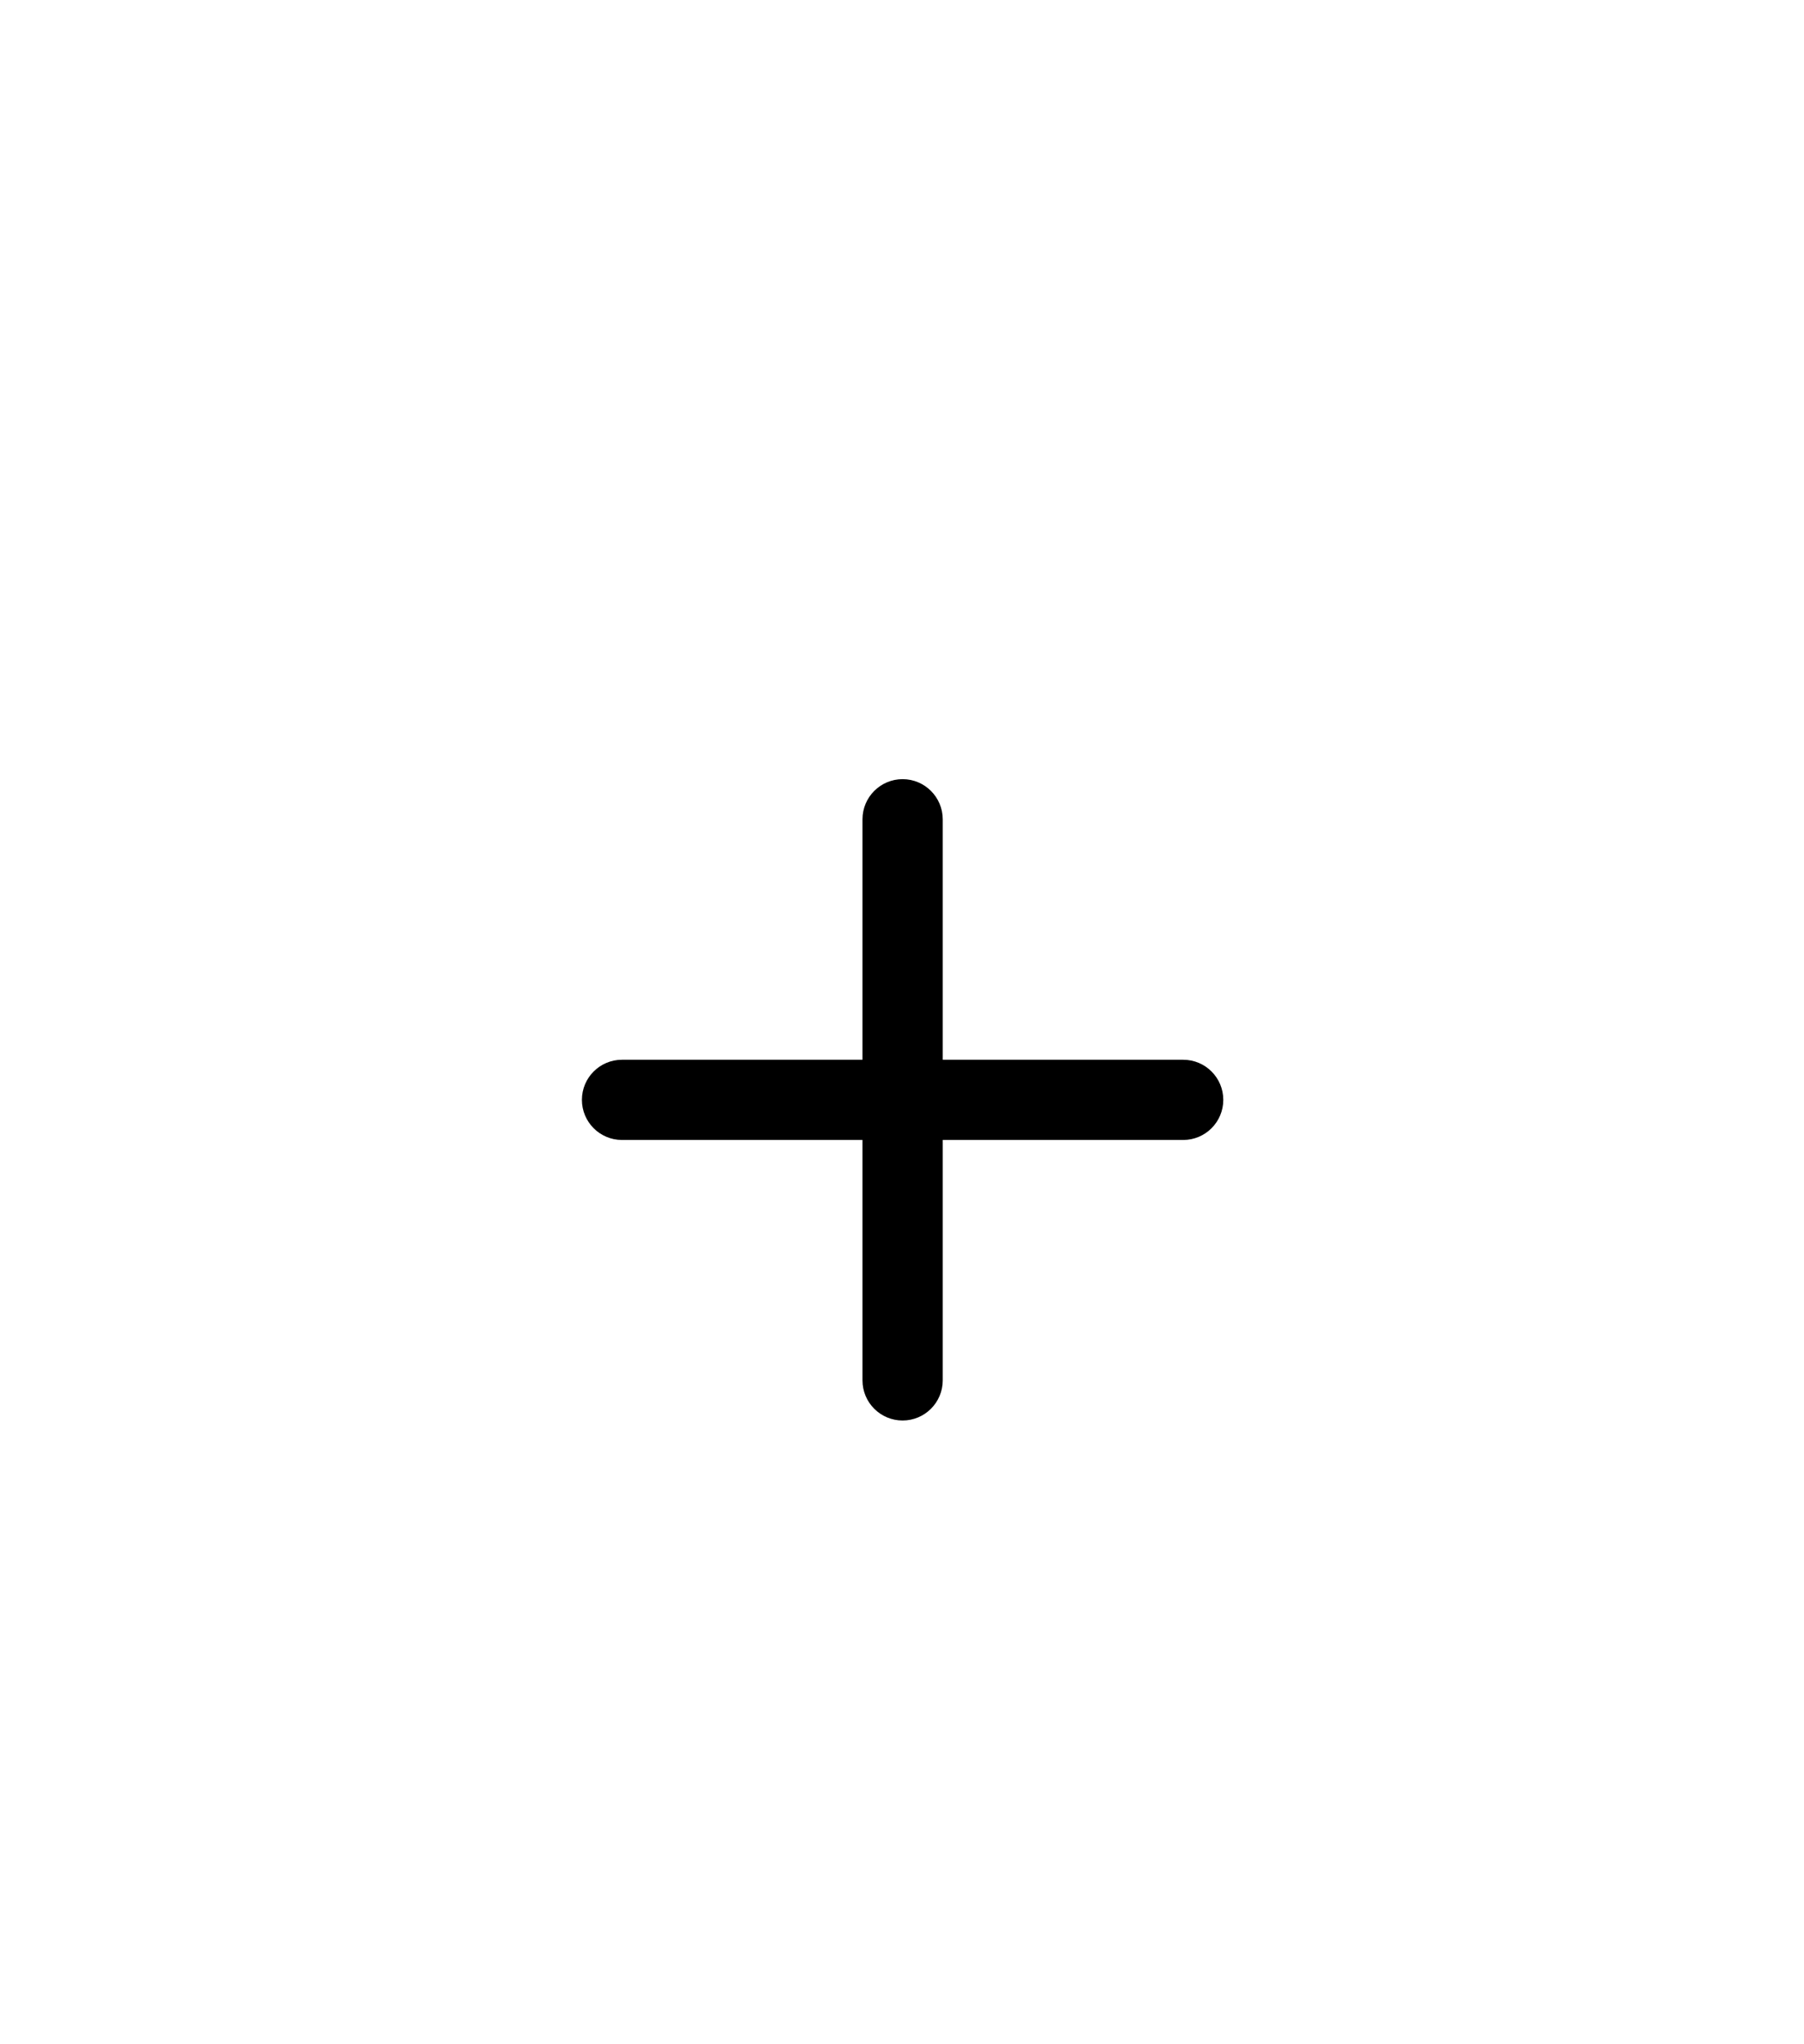 <svg width="30" height="34" viewBox="0 0 30 34" fill="none" xmlns="http://www.w3.org/2000/svg">
<g filter="url(#filter0_d_1_447)">
<rect x="5.01" y="5.34" width="20" height="20" rx="10" fill="white" fill-opacity="0.9" shape-rendering="crispEdges"/>
<g clip-path="url(#clip0_1_447)">
<g clip-path="url(#clip1_1_447)">
<path fill-rule="evenodd" clip-rule="evenodd" d="M15.677 10.626C15.677 10.258 15.378 9.959 15.01 9.959C14.642 9.959 14.343 10.258 14.343 10.626V14.626H10.343C9.975 14.626 9.677 14.925 9.677 15.293C9.677 15.661 9.975 15.96 10.343 15.96H14.343V19.959C14.343 20.328 14.642 20.626 15.01 20.626C15.378 20.626 15.677 20.328 15.677 19.959V15.96H19.677C20.045 15.96 20.343 15.661 20.343 15.293C20.343 14.925 20.045 14.626 19.677 14.626H15.677V10.626Z" fill="black"/>
</g>
</g>
</g>
<defs>
<filter id="filter0_d_1_447" x="0.01" y="3.34" width="30" height="30" filterUnits="userSpaceOnUse" color-interpolation-filters="sRGB">
<feFlood flood-opacity="0" result="BackgroundImageFix"/>
<feColorMatrix in="SourceAlpha" type="matrix" values="0 0 0 0 0 0 0 0 0 0 0 0 0 0 0 0 0 0 127 0" result="hardAlpha"/>
<feOffset dy="3"/>
<feGaussianBlur stdDeviation="2.5"/>
<feComposite in2="hardAlpha" operator="out"/>
<feColorMatrix type="matrix" values="0 0 0 0 0 0 0 0 0 0 0 0 0 0 0 0 0 0 0.3 0"/>
<feBlend mode="normal" in2="BackgroundImageFix" result="effect1_dropShadow_1_447"/>
<feBlend mode="normal" in="SourceGraphic" in2="effect1_dropShadow_1_447" result="shape"/>
</filter>
<clipPath id="clip0_1_447">
<rect width="12" height="12.4" fill="white" transform="translate(9.01 9.14)"/>
</clipPath>
<clipPath id="clip1_1_447">
<rect width="12" height="12" fill="white" transform="translate(9.01 9.34)"/>
</clipPath>
</defs>
</svg>
